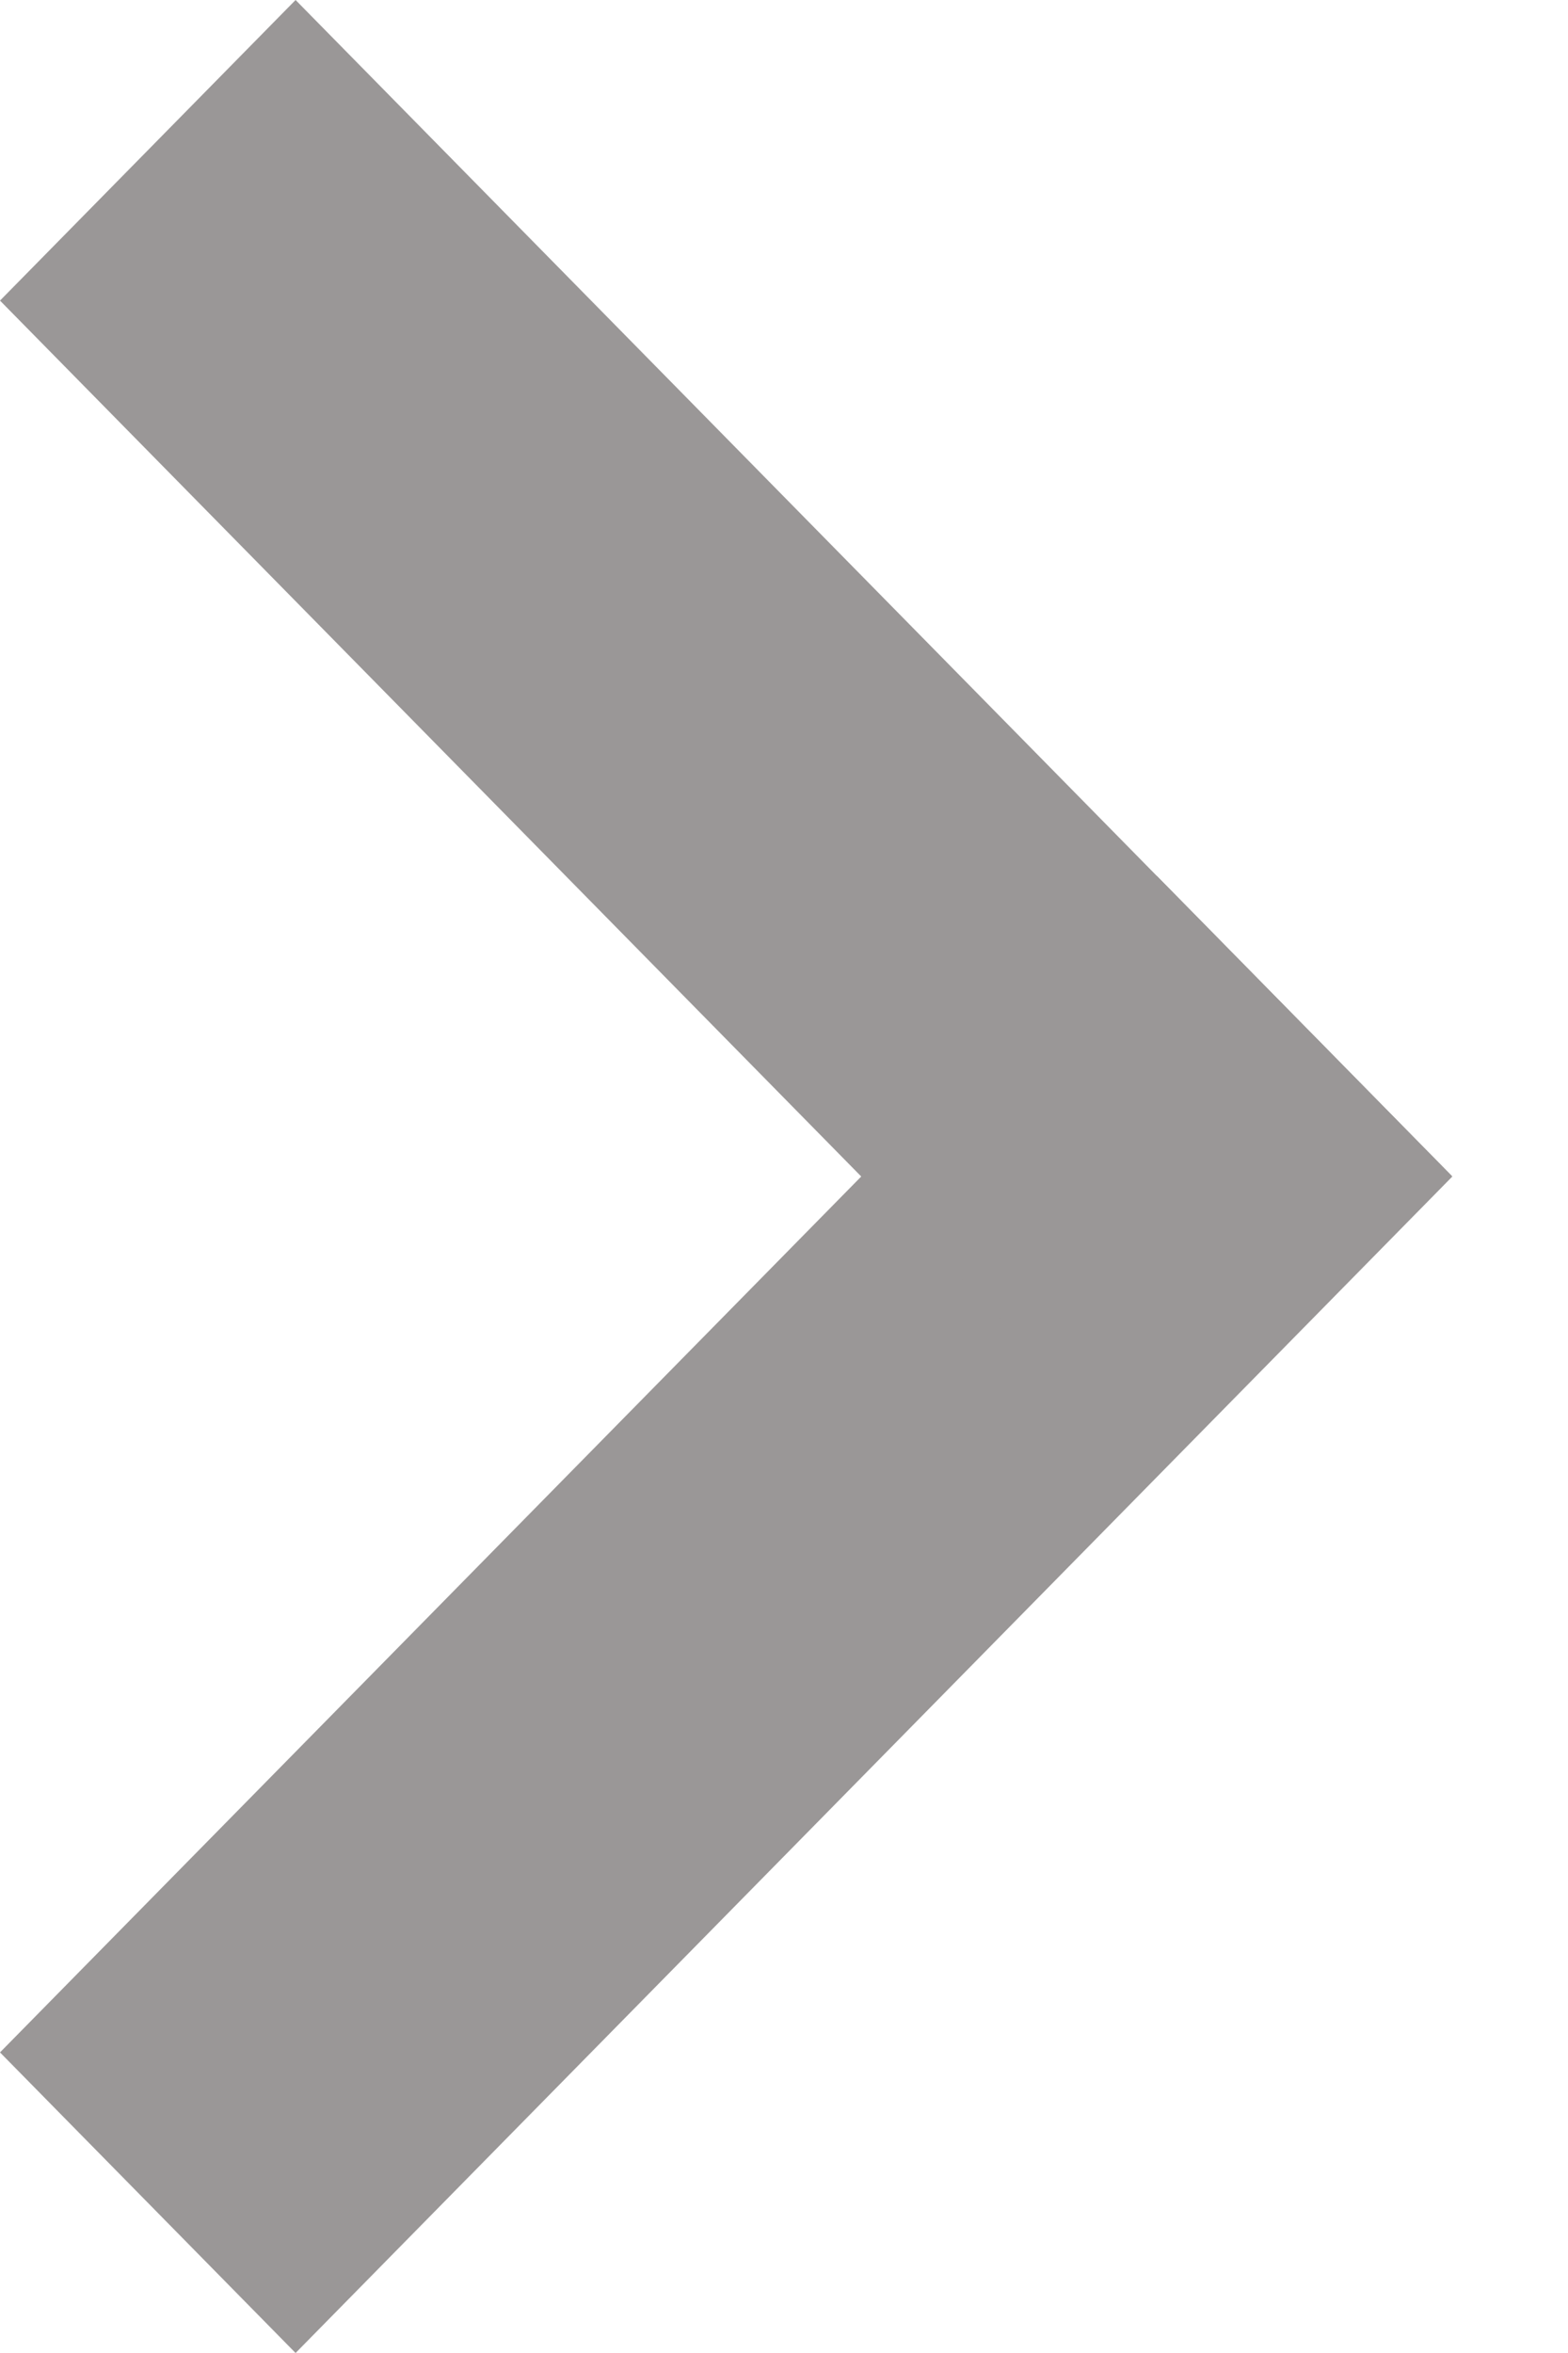 <svg width="8" height="12" viewBox="0 0 8 12" fill="none" xmlns="http://www.w3.org/2000/svg">
<path d="M7.41 6L1.508 12L4.07719e-05 10.467L5.902 4.467L7.41 6Z" fill="#9A9797"/>
<path d="M1.508 -2.63102e-07L7.406 5.996L5.898 7.529L3.49435e-05 1.533L1.508 -2.63102e-07Z" fill="#9A9797"/>
</svg>
